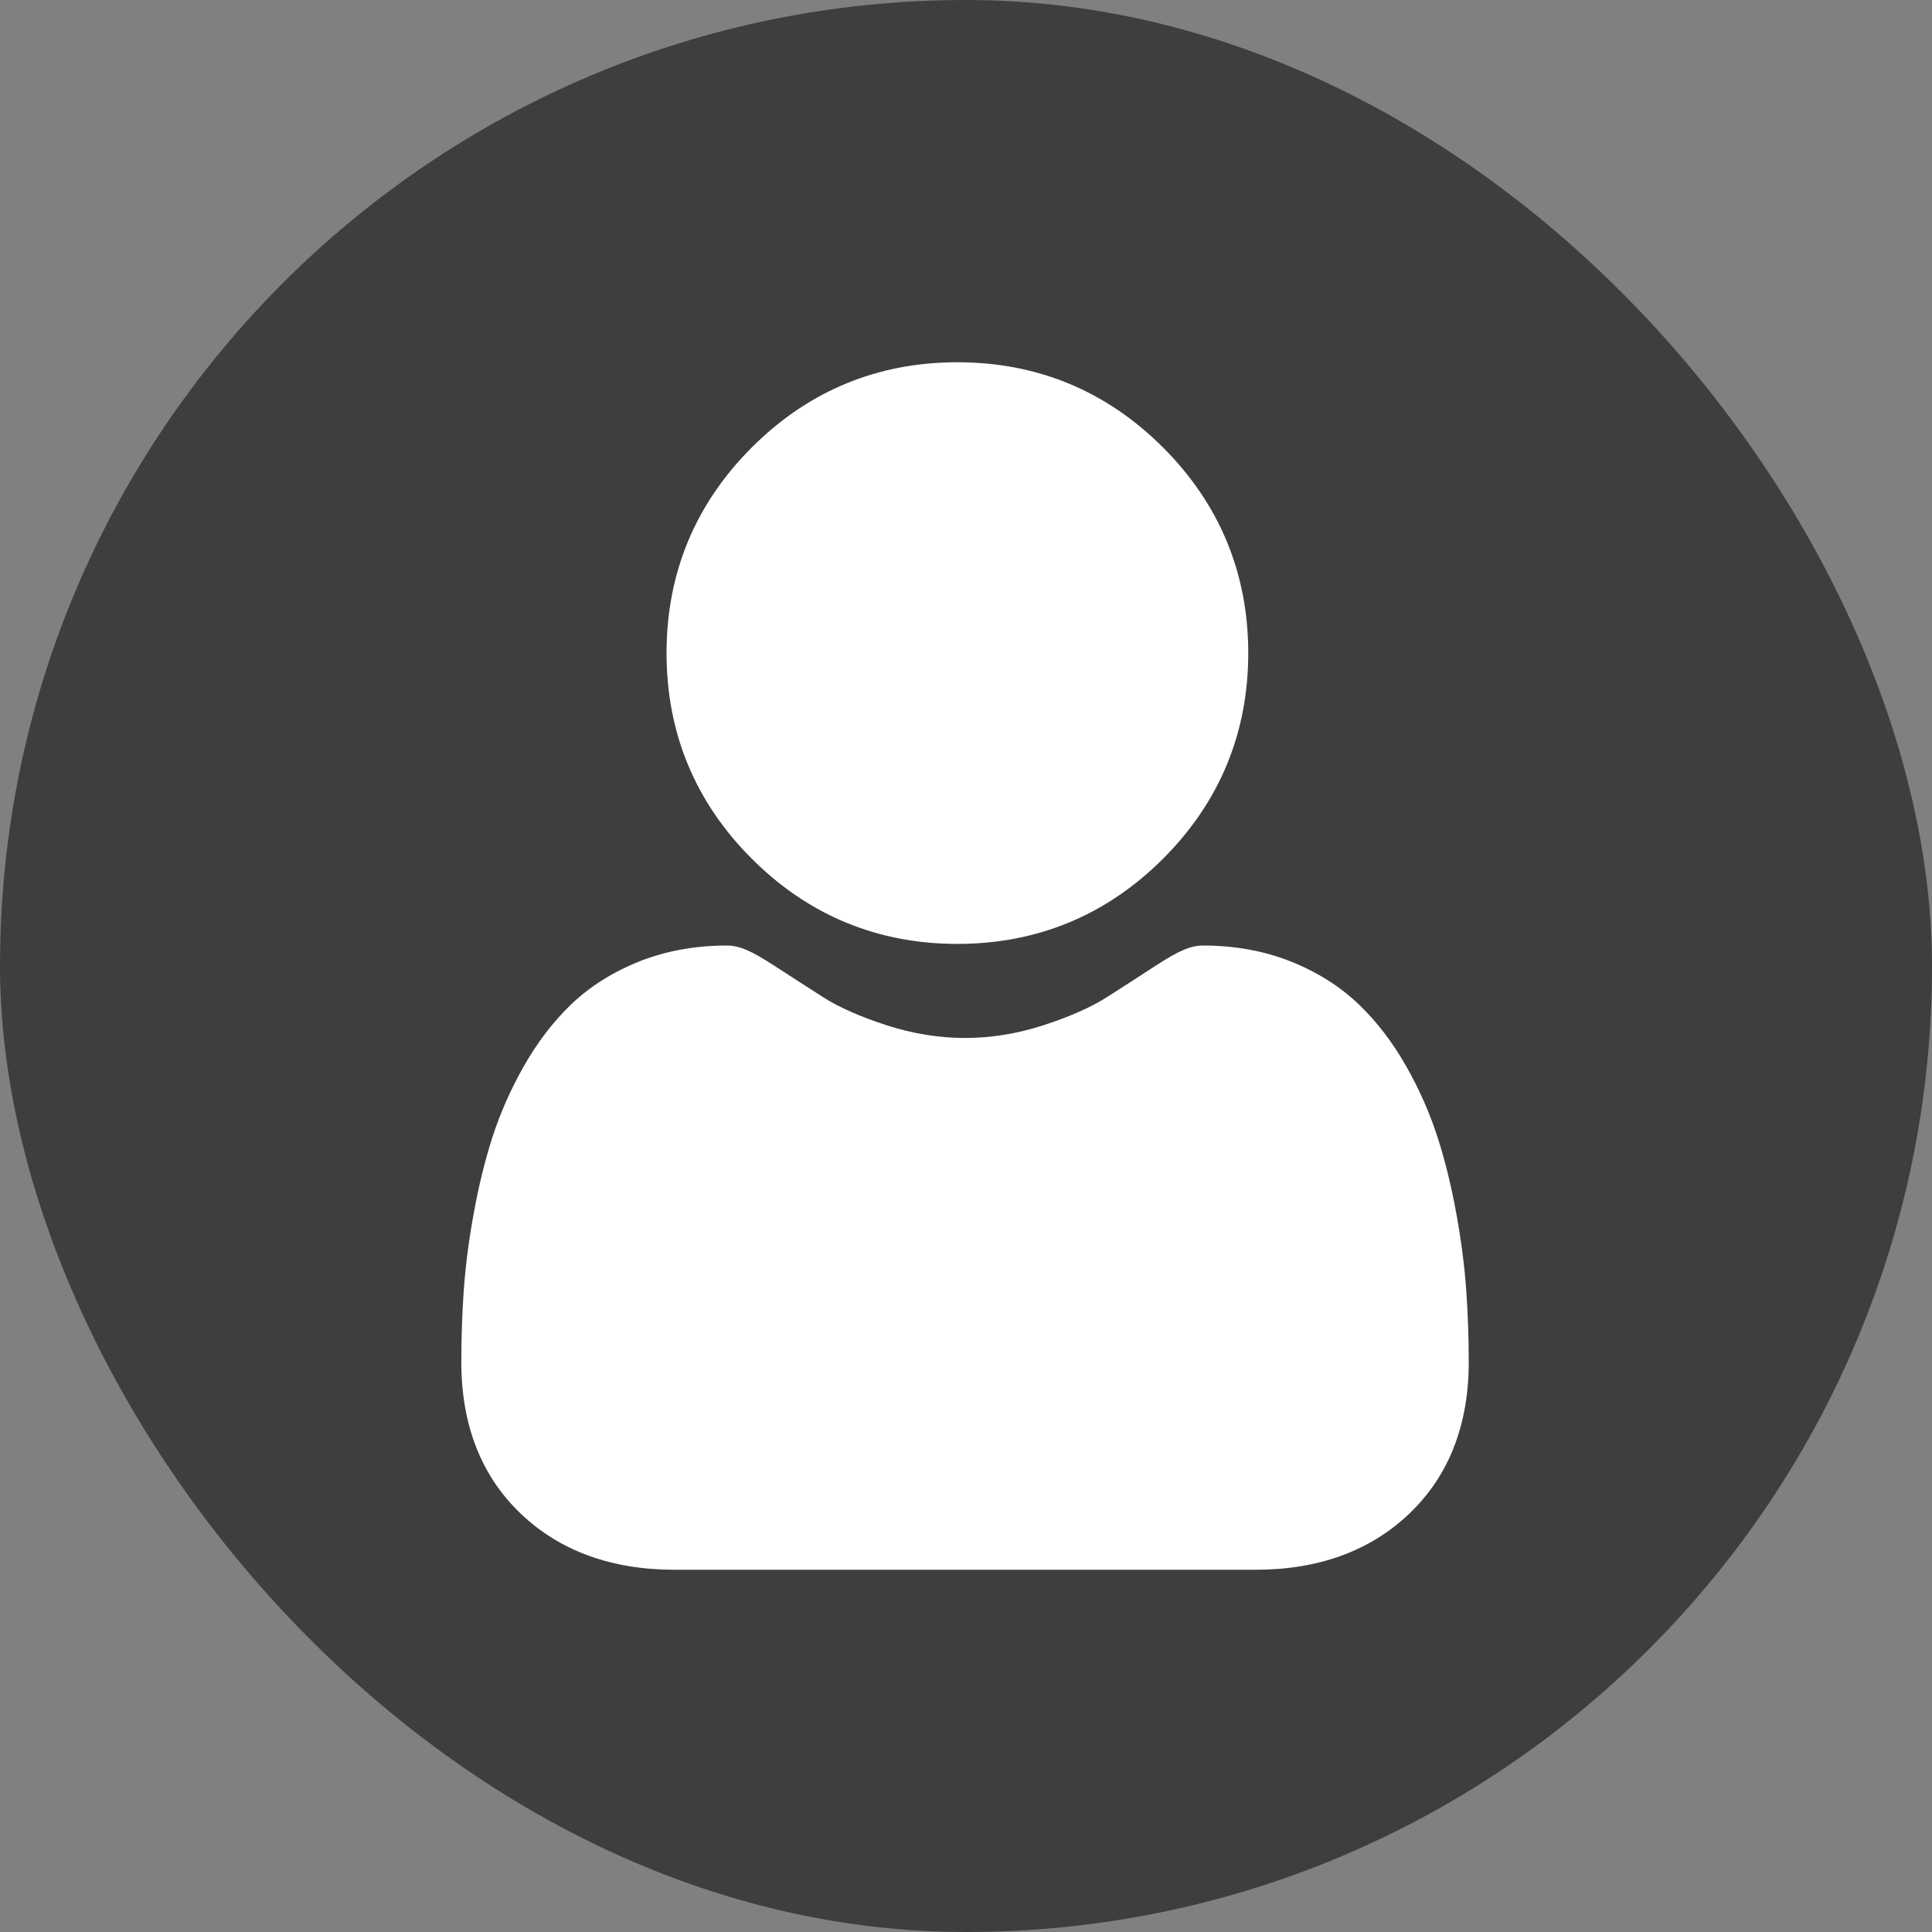 <svg width="32" height="32" viewBox="0 0 32 32" fill="none" xmlns="http://www.w3.org/2000/svg">
<rect x="0" y="0" width="32" height="32" fill="#808080" stroke="none"/>
<rect width="32" height="32" rx="16" fill="#3E3E3E"/>
<g clip-path="url(#clip0)">
<path d="M15.857 15.634C17.181 15.634 18.327 15.159 19.264 14.223C20.2 13.286 20.675 12.141 20.675 10.817C20.675 9.494 20.2 8.348 19.263 7.411C18.327 6.475 17.181 6 15.857 6C14.534 6 13.388 6.475 12.452 7.411C11.515 8.348 11.04 9.493 11.04 10.817C11.04 12.141 11.515 13.287 12.452 14.223C13.388 15.159 14.534 15.634 15.857 15.634Z" fill="white"/>
<path d="M24.286 21.379C24.259 20.989 24.205 20.564 24.124 20.115C24.043 19.663 23.939 19.235 23.813 18.845C23.684 18.441 23.508 18.042 23.291 17.66C23.066 17.263 22.801 16.918 22.503 16.633C22.193 16.336 21.812 16.097 21.372 15.922C20.933 15.749 20.448 15.661 19.928 15.661C19.723 15.661 19.526 15.745 19.145 15.993C18.91 16.146 18.636 16.323 18.329 16.519C18.067 16.686 17.712 16.842 17.274 16.984C16.846 17.122 16.412 17.192 15.983 17.192C15.555 17.192 15.12 17.122 14.692 16.984C14.254 16.842 13.899 16.686 13.638 16.519C13.334 16.325 13.06 16.148 12.821 15.993C12.441 15.745 12.243 15.661 12.039 15.661C11.519 15.661 11.033 15.749 10.595 15.922C10.155 16.097 9.774 16.336 9.463 16.633C9.166 16.918 8.901 17.263 8.676 17.66C8.459 18.042 8.283 18.441 8.153 18.845C8.028 19.236 7.924 19.663 7.843 20.115C7.762 20.564 7.708 20.989 7.681 21.379C7.654 21.762 7.641 22.159 7.641 22.561C7.641 23.605 7.973 24.45 8.627 25.073C9.273 25.688 10.129 26 11.169 26H20.799C21.839 26 22.694 25.688 23.34 25.073C23.995 24.45 24.327 23.605 24.327 22.56C24.327 22.157 24.313 21.76 24.286 21.379Z" fill="white"/>
</g>
<defs>
<clipPath id="clip0">
<rect width="20" height="20" fill="white" transform="translate(6 6)"/>
</clipPath>
</defs>
</svg>
